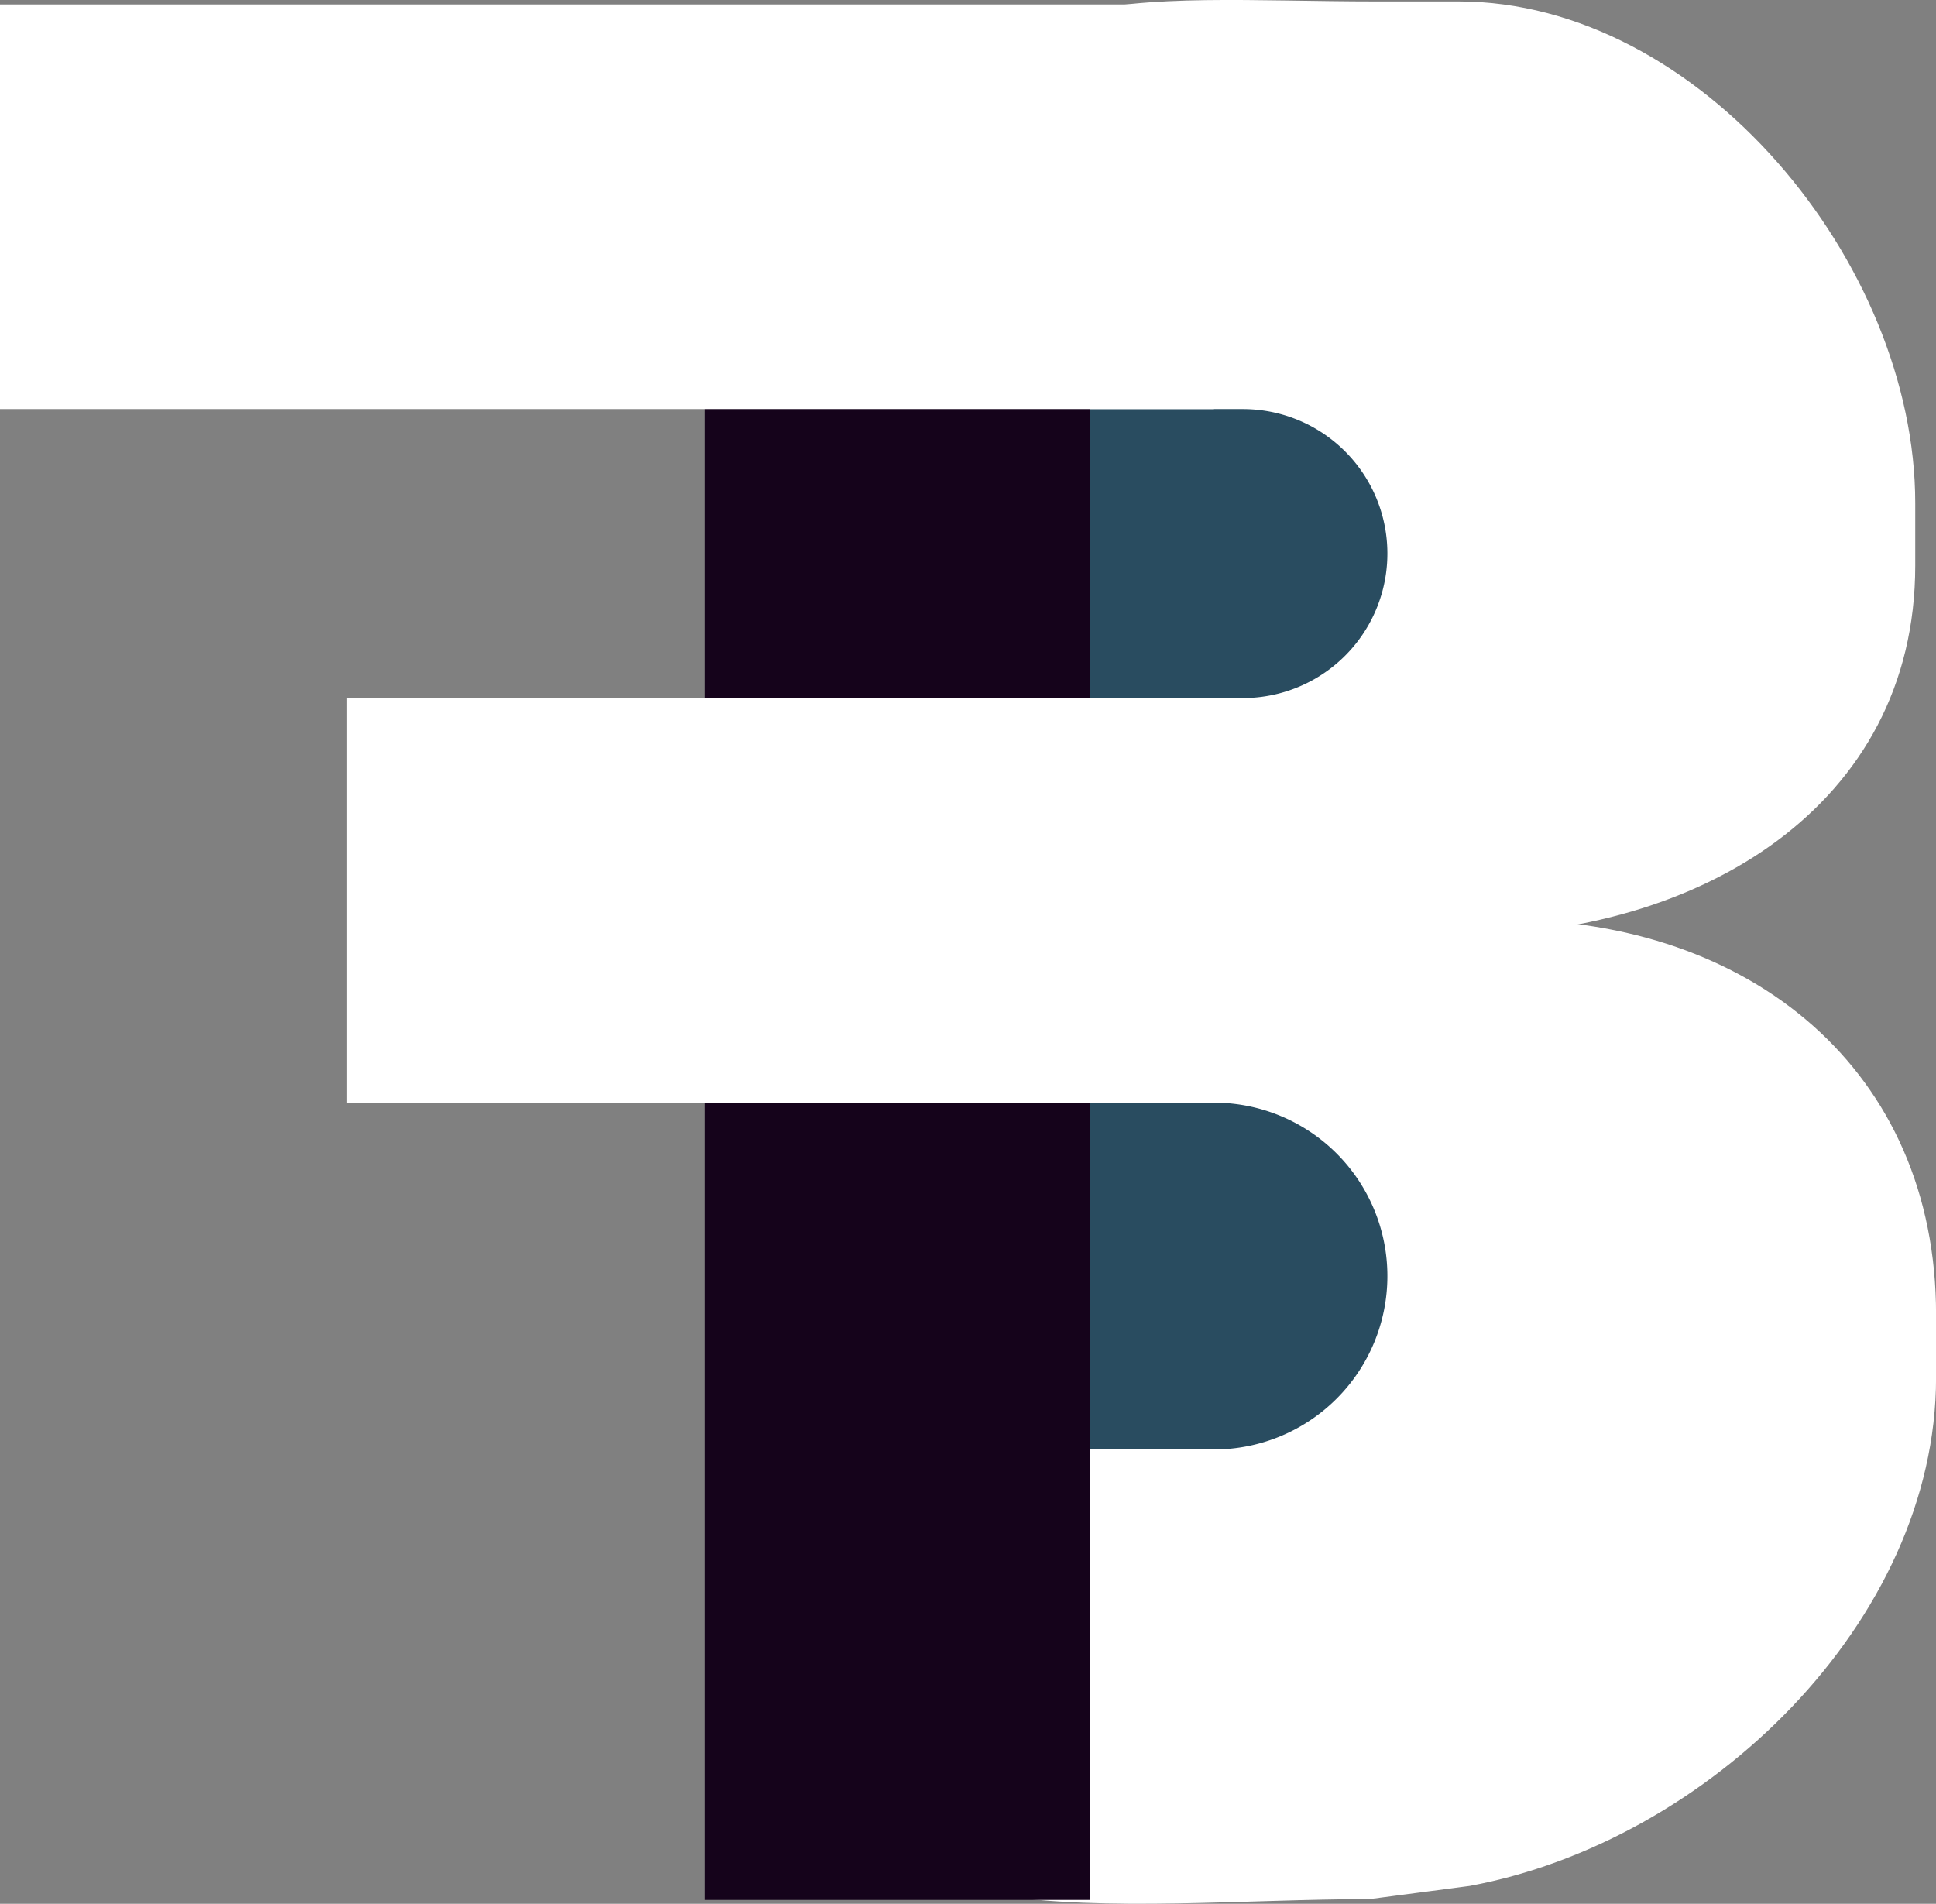 <svg xmlns="http://www.w3.org/2000/svg" width="33.49" height="32.937" viewBox="0 0 33.49 32.937">
  <rect x="0" y="0" width="33.49" height="32.937" fill="#808080" stroke="none"/>
  <g id="Logo" transform="translate(434 -1378.923)">
    <path id="Tracé_12" data-name="Tracé 12" d="M7.541-.052H8.978c4.165,0,7.9,4.516,7.9,8.681V9.707c0,4.165-3.735,6.4-7.9,6.4H7.541c-4.165,0-7.541.85-7.541-3.315V3.552C0-.613,3.376-.052,7.541-.052Z" transform="translate(-417.747 1379)" fill="#fff" opacity="0.999"/>
    <path id="Tracé_13" data-name="Tracé 13" d="M4.135,16.146l1.733-.228c4.117-.761,8.069-4.575,8.069-8.794V6.032c0-4.219-3.2-6.832-7.45-6.832H5.02C.766-.8-3.3-1.314-3.3,2.905l-2.341,9.923C-5.642,17.047-.119,16.146,4.135,16.146Z" transform="translate(-414.446 1395.633)" fill="#fff" opacity="0.999"/>
    <path id="Rectangle_16" data-name="Rectangle 16" d="M0,0H3.5A2.5,2.5,0,0,1,6,2.5v0A2.5,2.5,0,0,1,3.5,5H0A0,0,0,0,1,0,5V0A0,0,0,0,1,0,0Z" transform="translate(-416 1386)" fill="#294c60" opacity="0.999"/>
    <path id="Rectangle_17" data-name="Rectangle 17" d="M0,0H3A3,3,0,0,1,6,3V3A3,3,0,0,1,3,6H0A0,0,0,0,1,0,6V0A0,0,0,0,1,0,0Z" transform="translate(-416 1398)" fill="#294c60" opacity="0.999"/>
    <rect id="Rectangle_14" data-name="Rectangle 14" width="32.682" height="6.661" transform="translate(-415.151 1379.111) rotate(90)" fill="#15031b"/>
    <rect id="Rectangle_13" data-name="Rectangle 13" width="21" height="7" transform="translate(-434 1379)" fill="#fff"/>
    <rect id="Rectangle_15" data-name="Rectangle 15" width="15" height="7" transform="translate(-428 1391)" fill="#fff"/>
  </g>
</svg>
